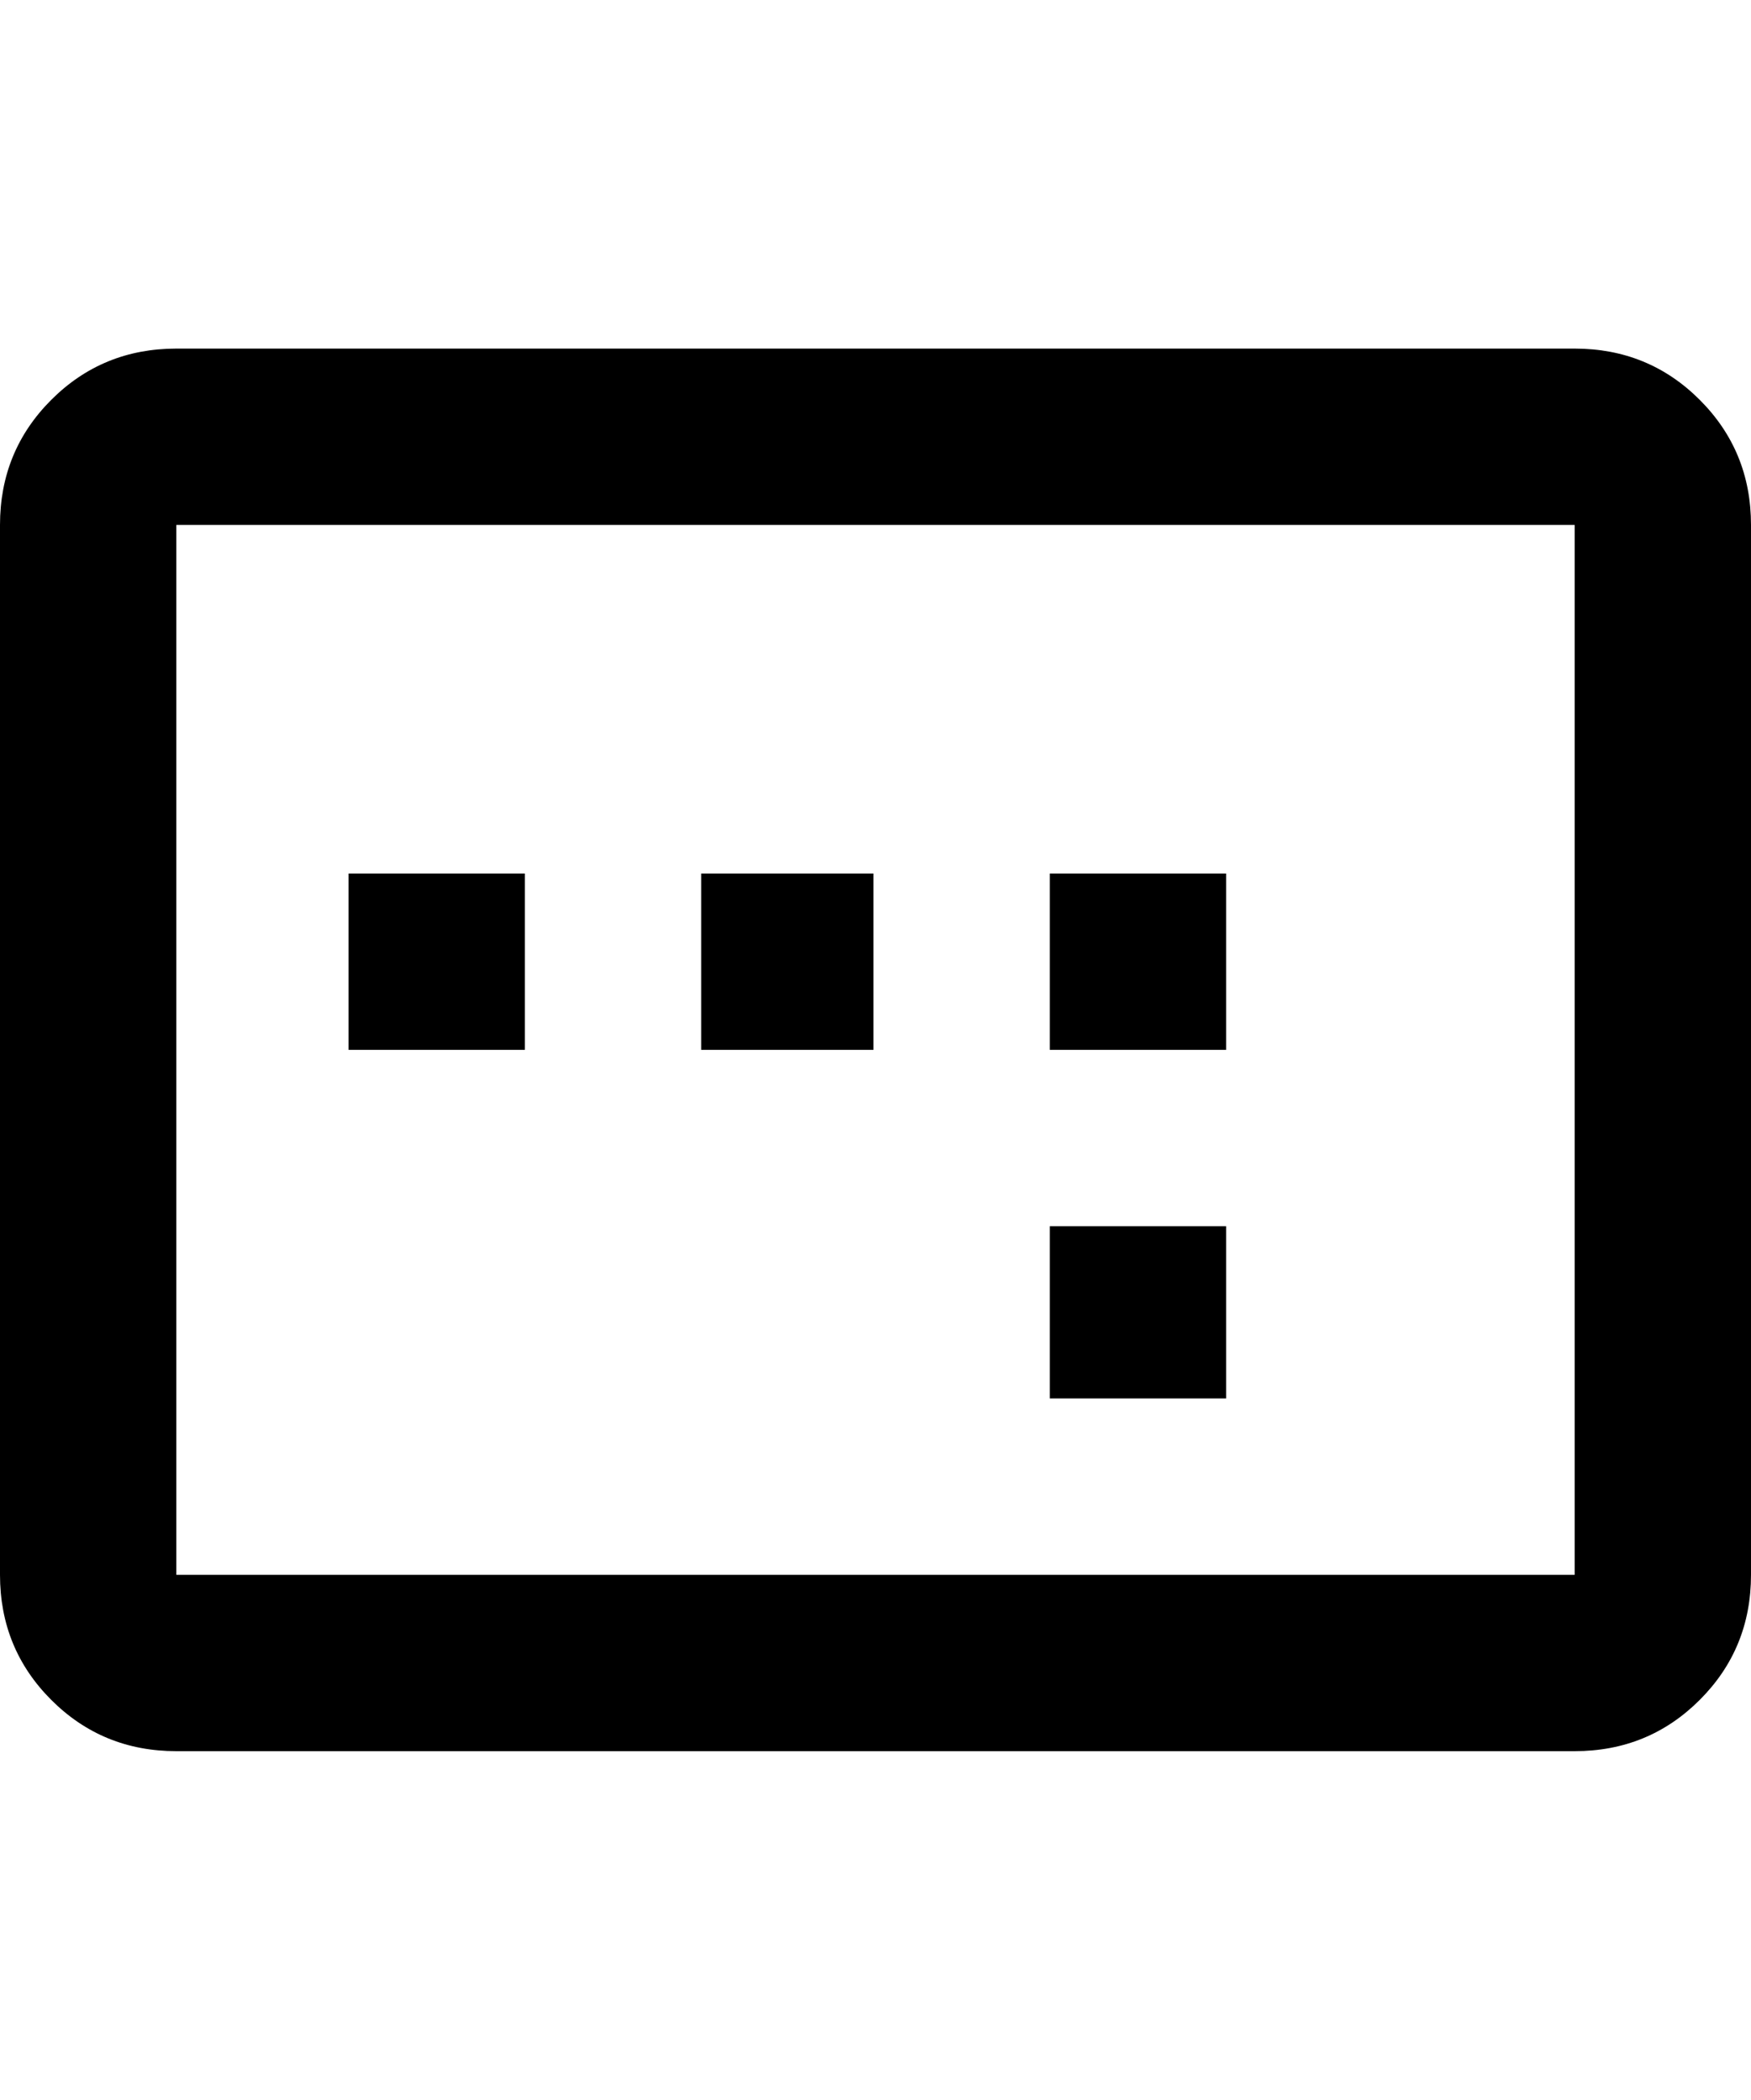 <svg xmlns="http://www.w3.org/2000/svg" viewBox="0 0 427 512"><path d="M299 213v43h-43v-43h43zm0 86v42h-43v-42h43zm-171-86v43h-43v-43h43zm85 0v43h-42v-43h42zm171-128q18 0 30.5 12.5t12.5 30.5v256q0 18-12.5 30.5t-30.5 12.5h-341q-18 0-30.5-12.5t-12.5-30.5v-256q0-18 12.5-30.5t30.5-12.5h341zm0 299v-256h-341v256h341z"/></svg>